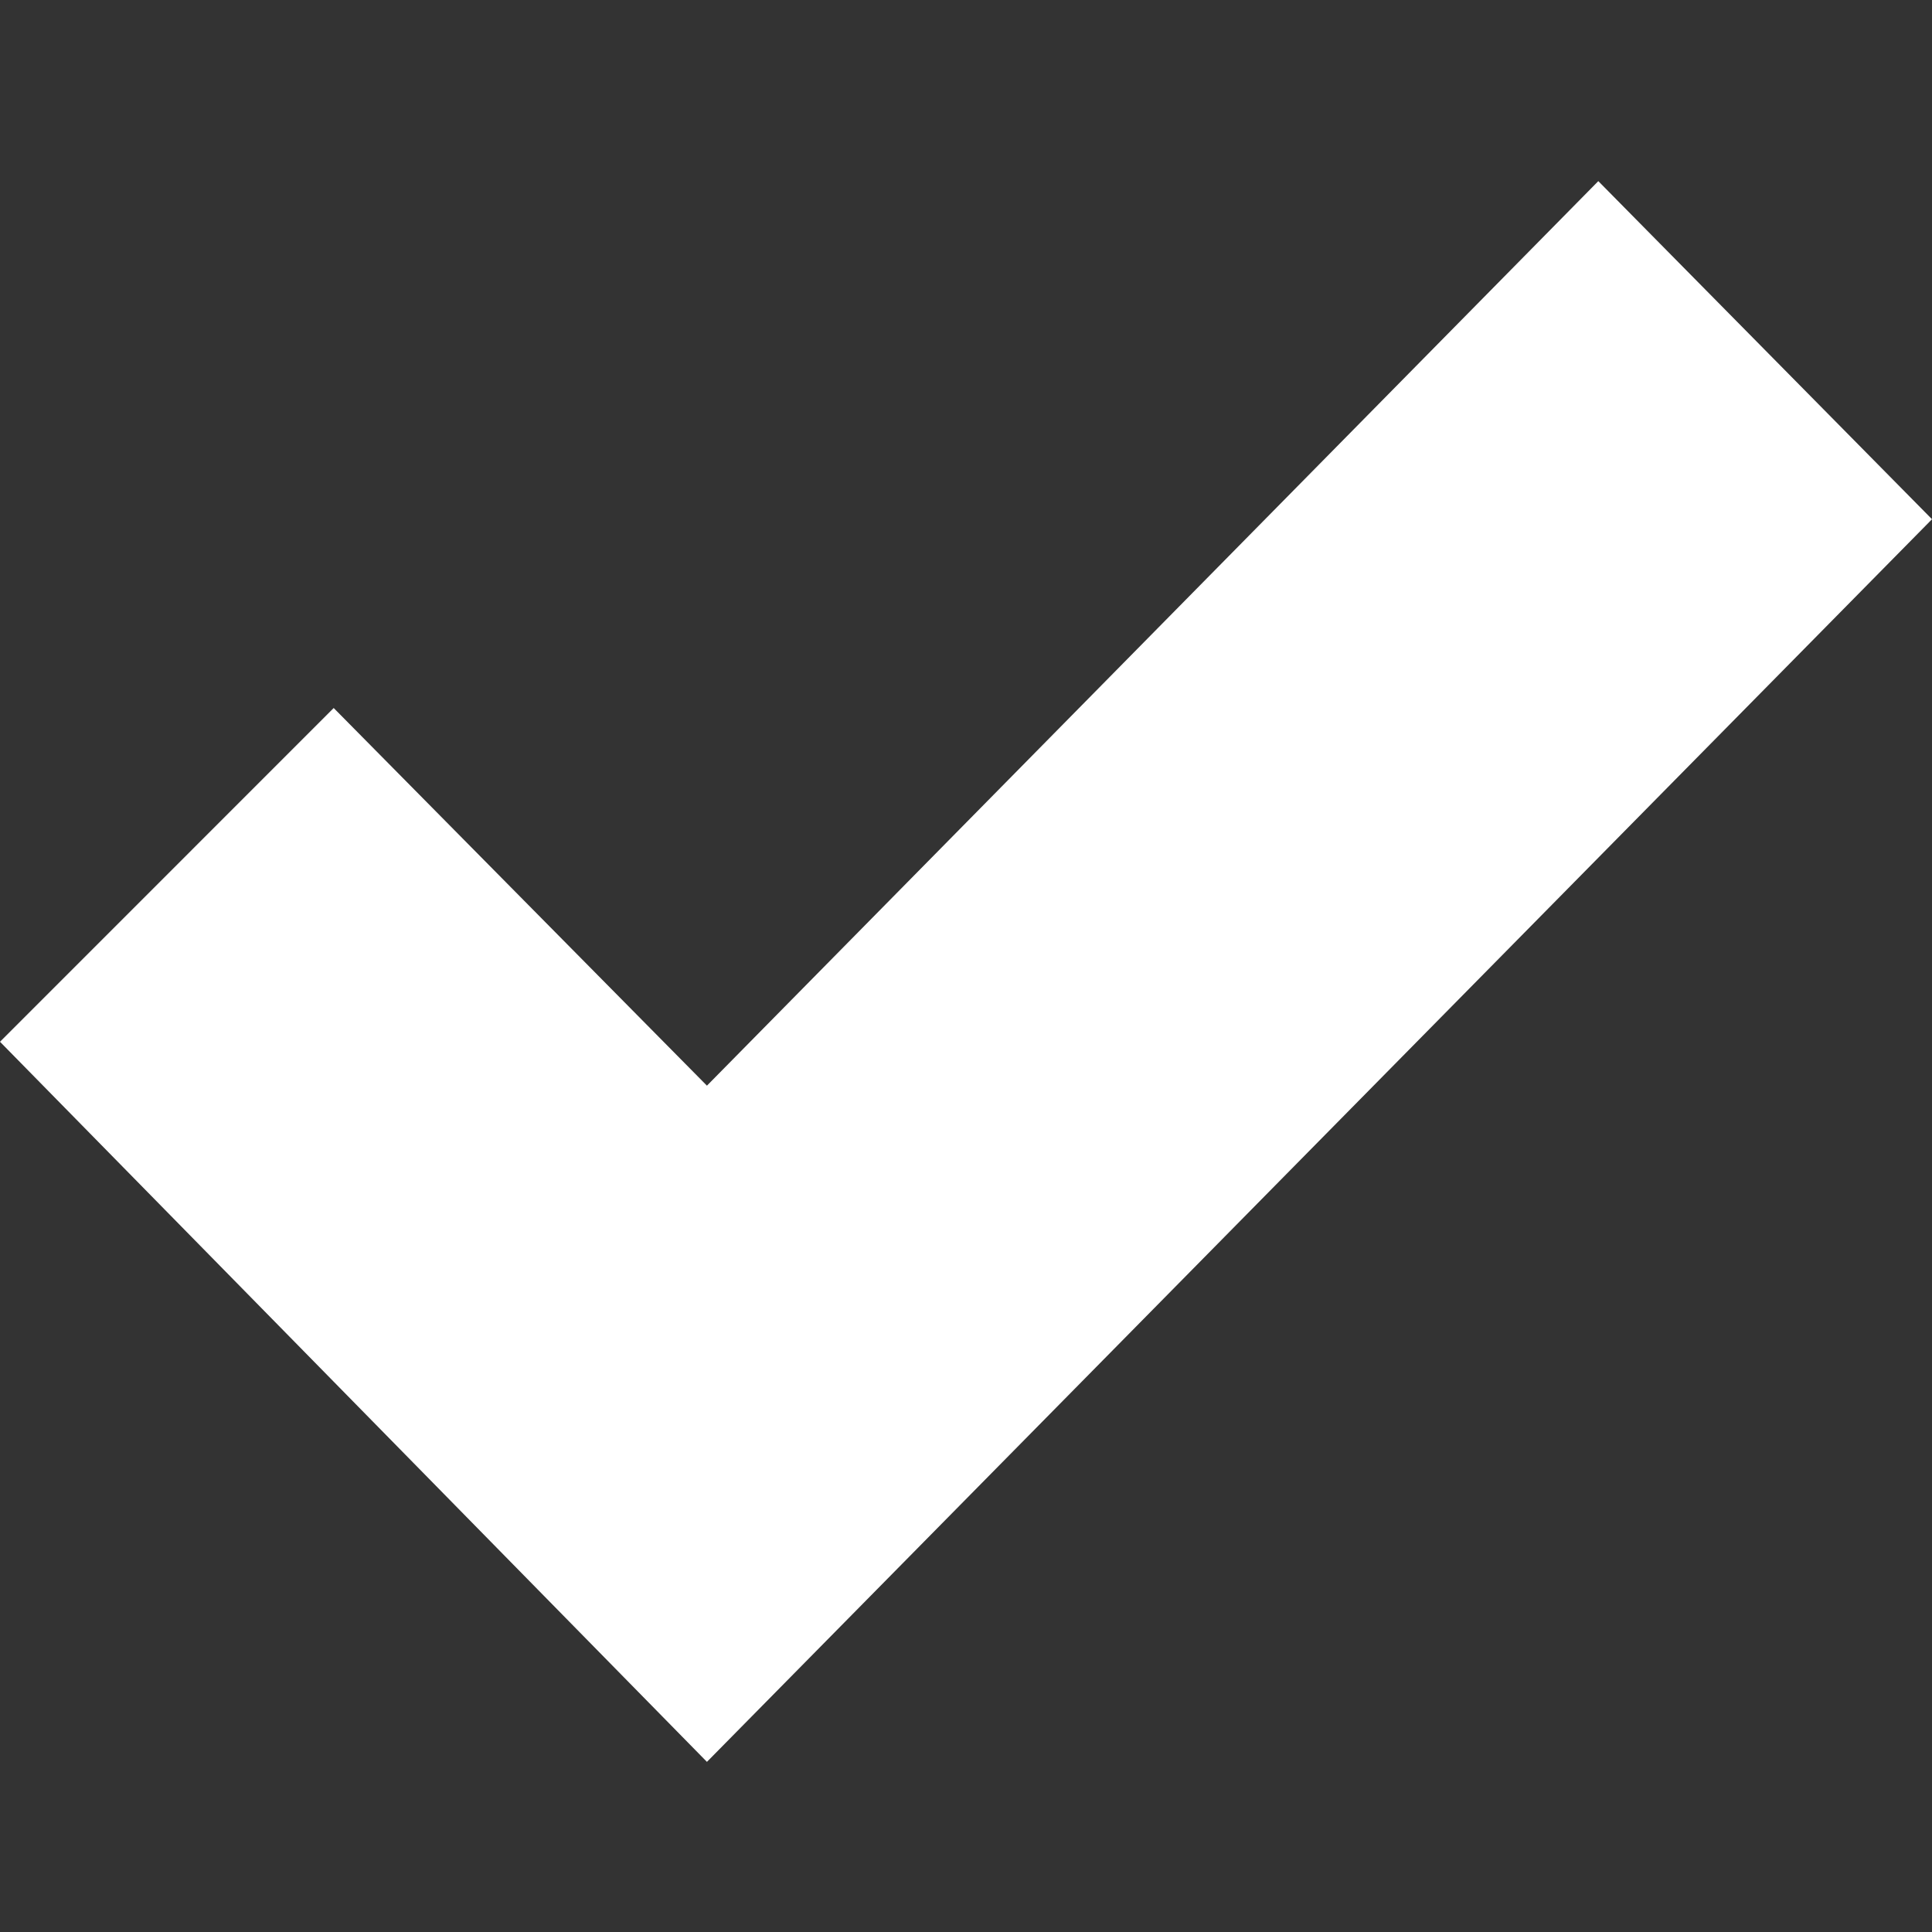 <svg xmlns="http://www.w3.org/2000/svg" viewBox="0 0 32 32"><rect x="0" y="0" width="32" height="32" fill="#333333" stroke="none"/><path fill="#fff" d="M11.709 29.182L0 17.255l5.527-5.528 6.182 6.255L26.473 3 32 8.6z"/></svg>